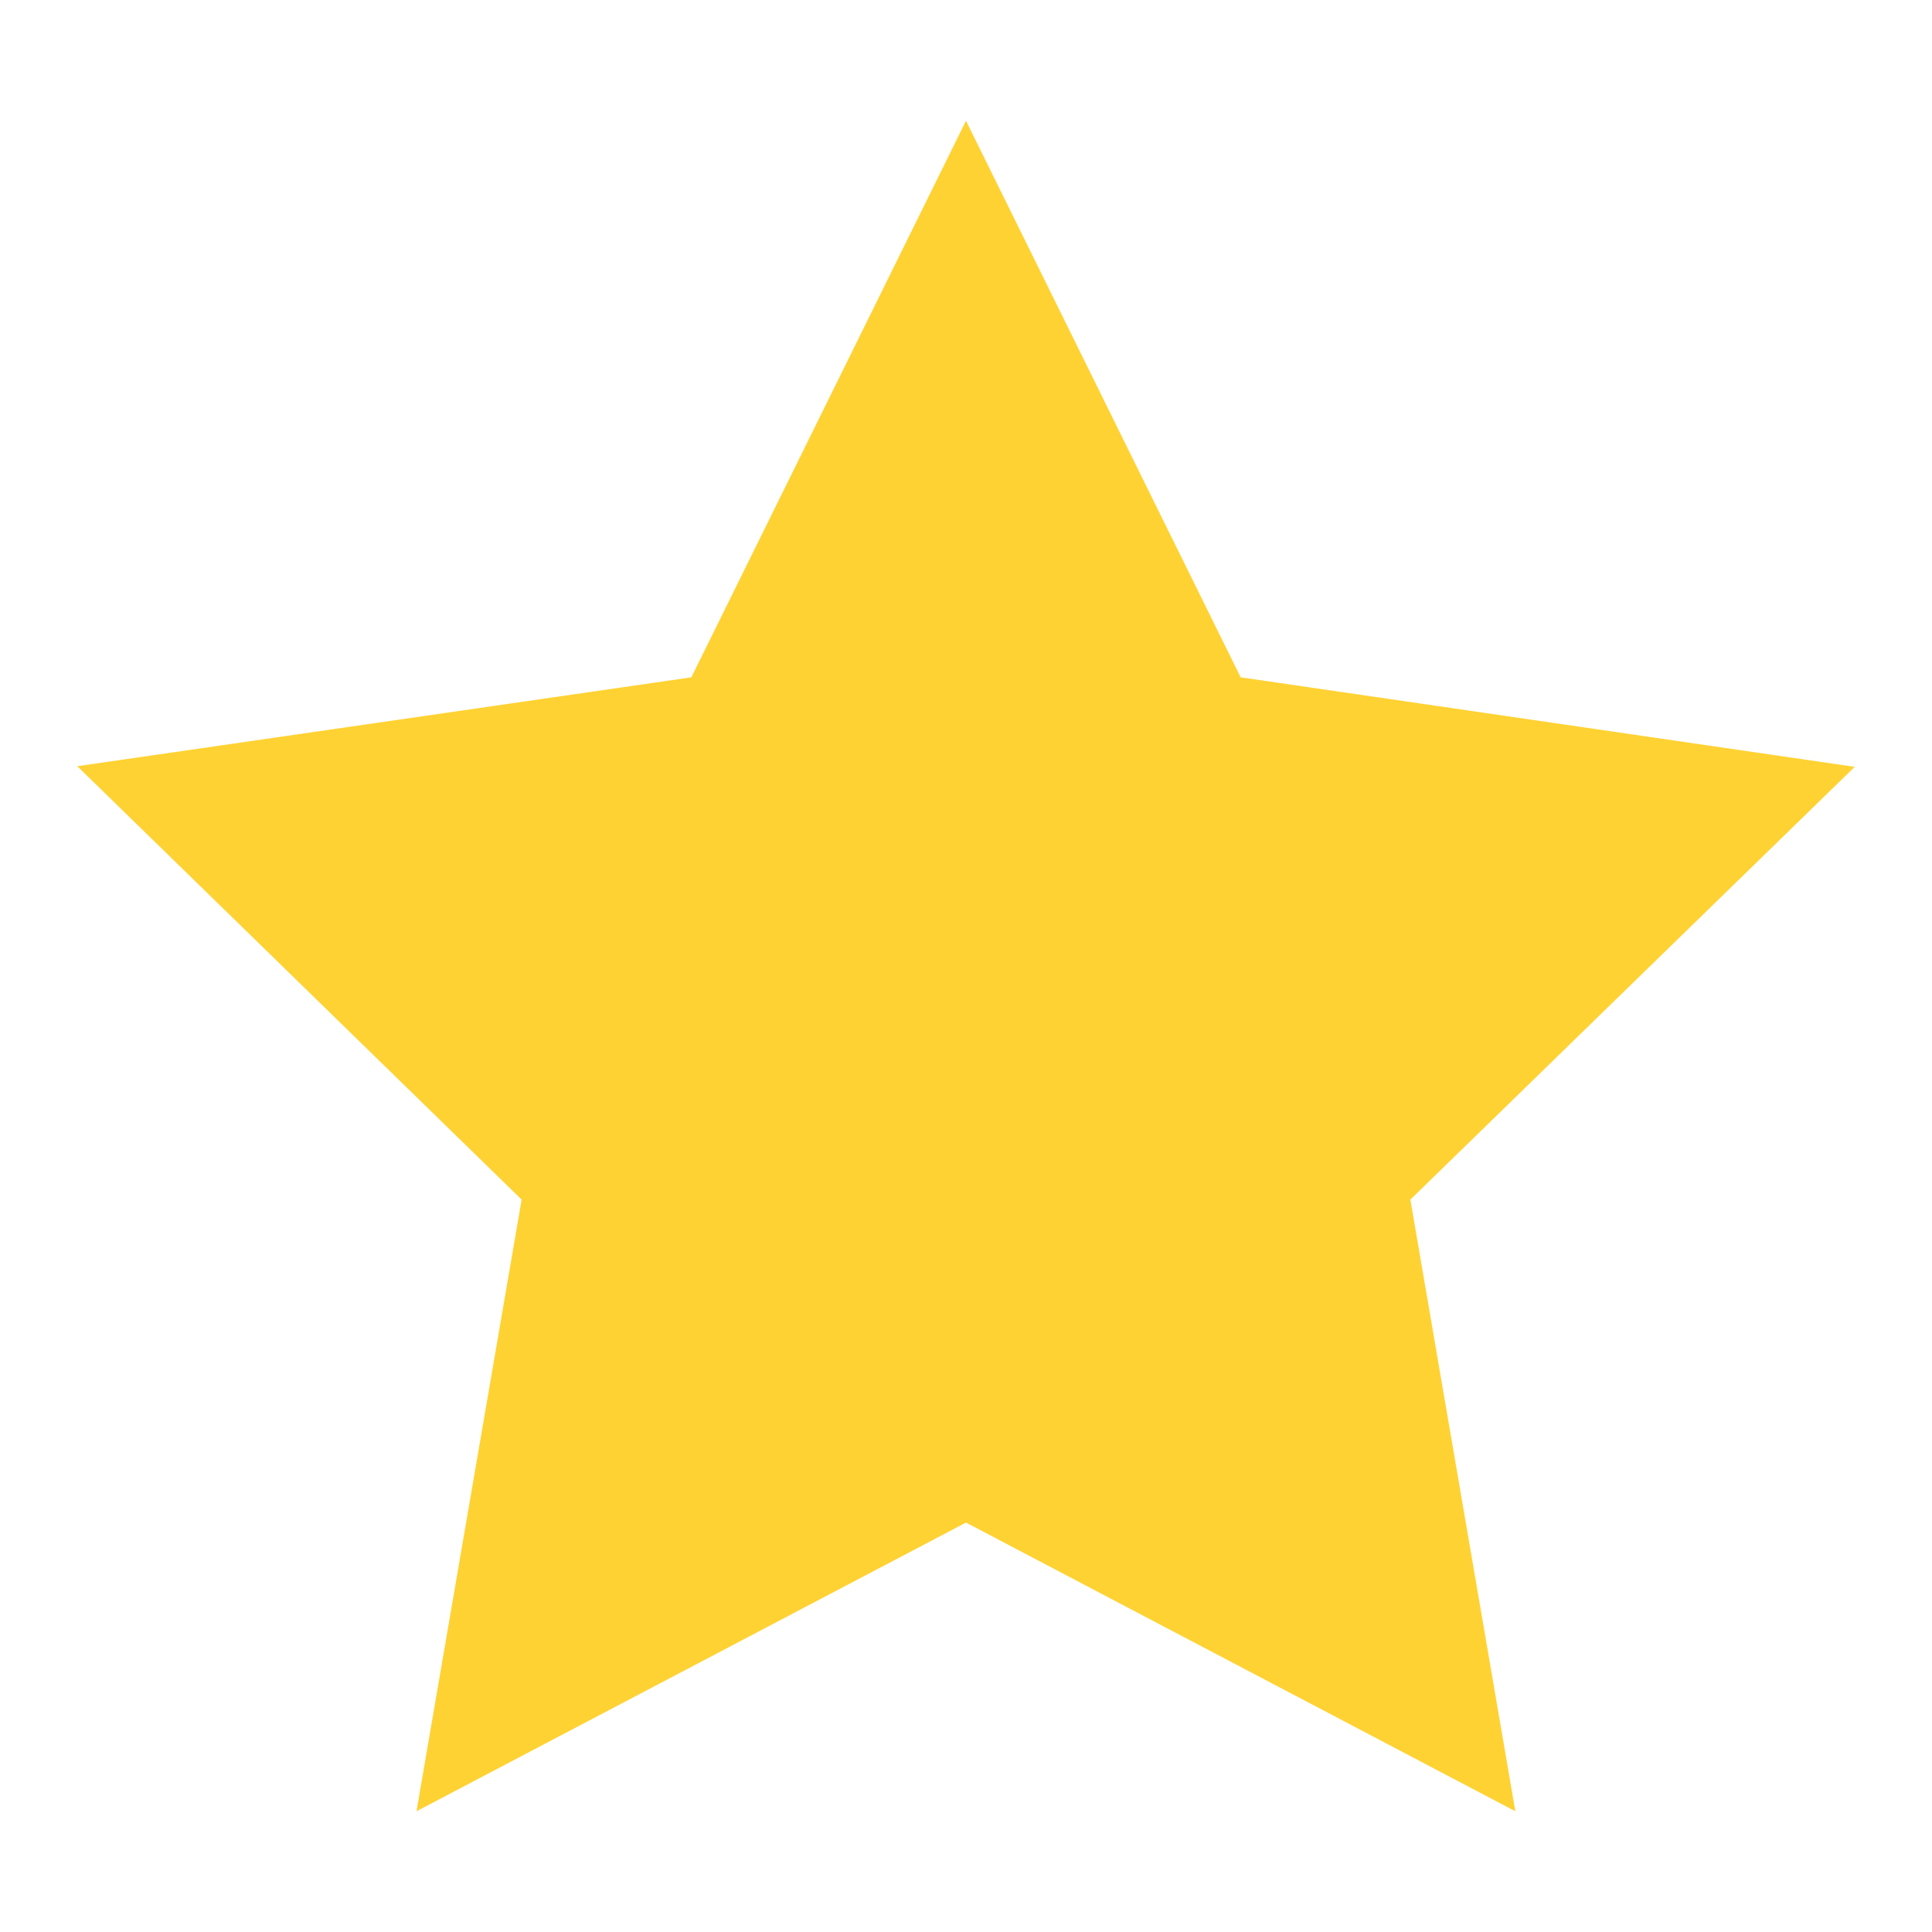 <svg width="12" height="12" viewBox="0 0 12 12" fill="none" xmlns="http://www.w3.org/2000/svg">
<path d="M6 0.75L4.294 4.207L0.48 4.759L3.24 7.451L2.587 11.25L6 9.457L9.412 11.25L8.76 7.451L11.52 4.763L7.706 4.207L6 0.75Z" fill="#FFD233"/>
</svg> 
